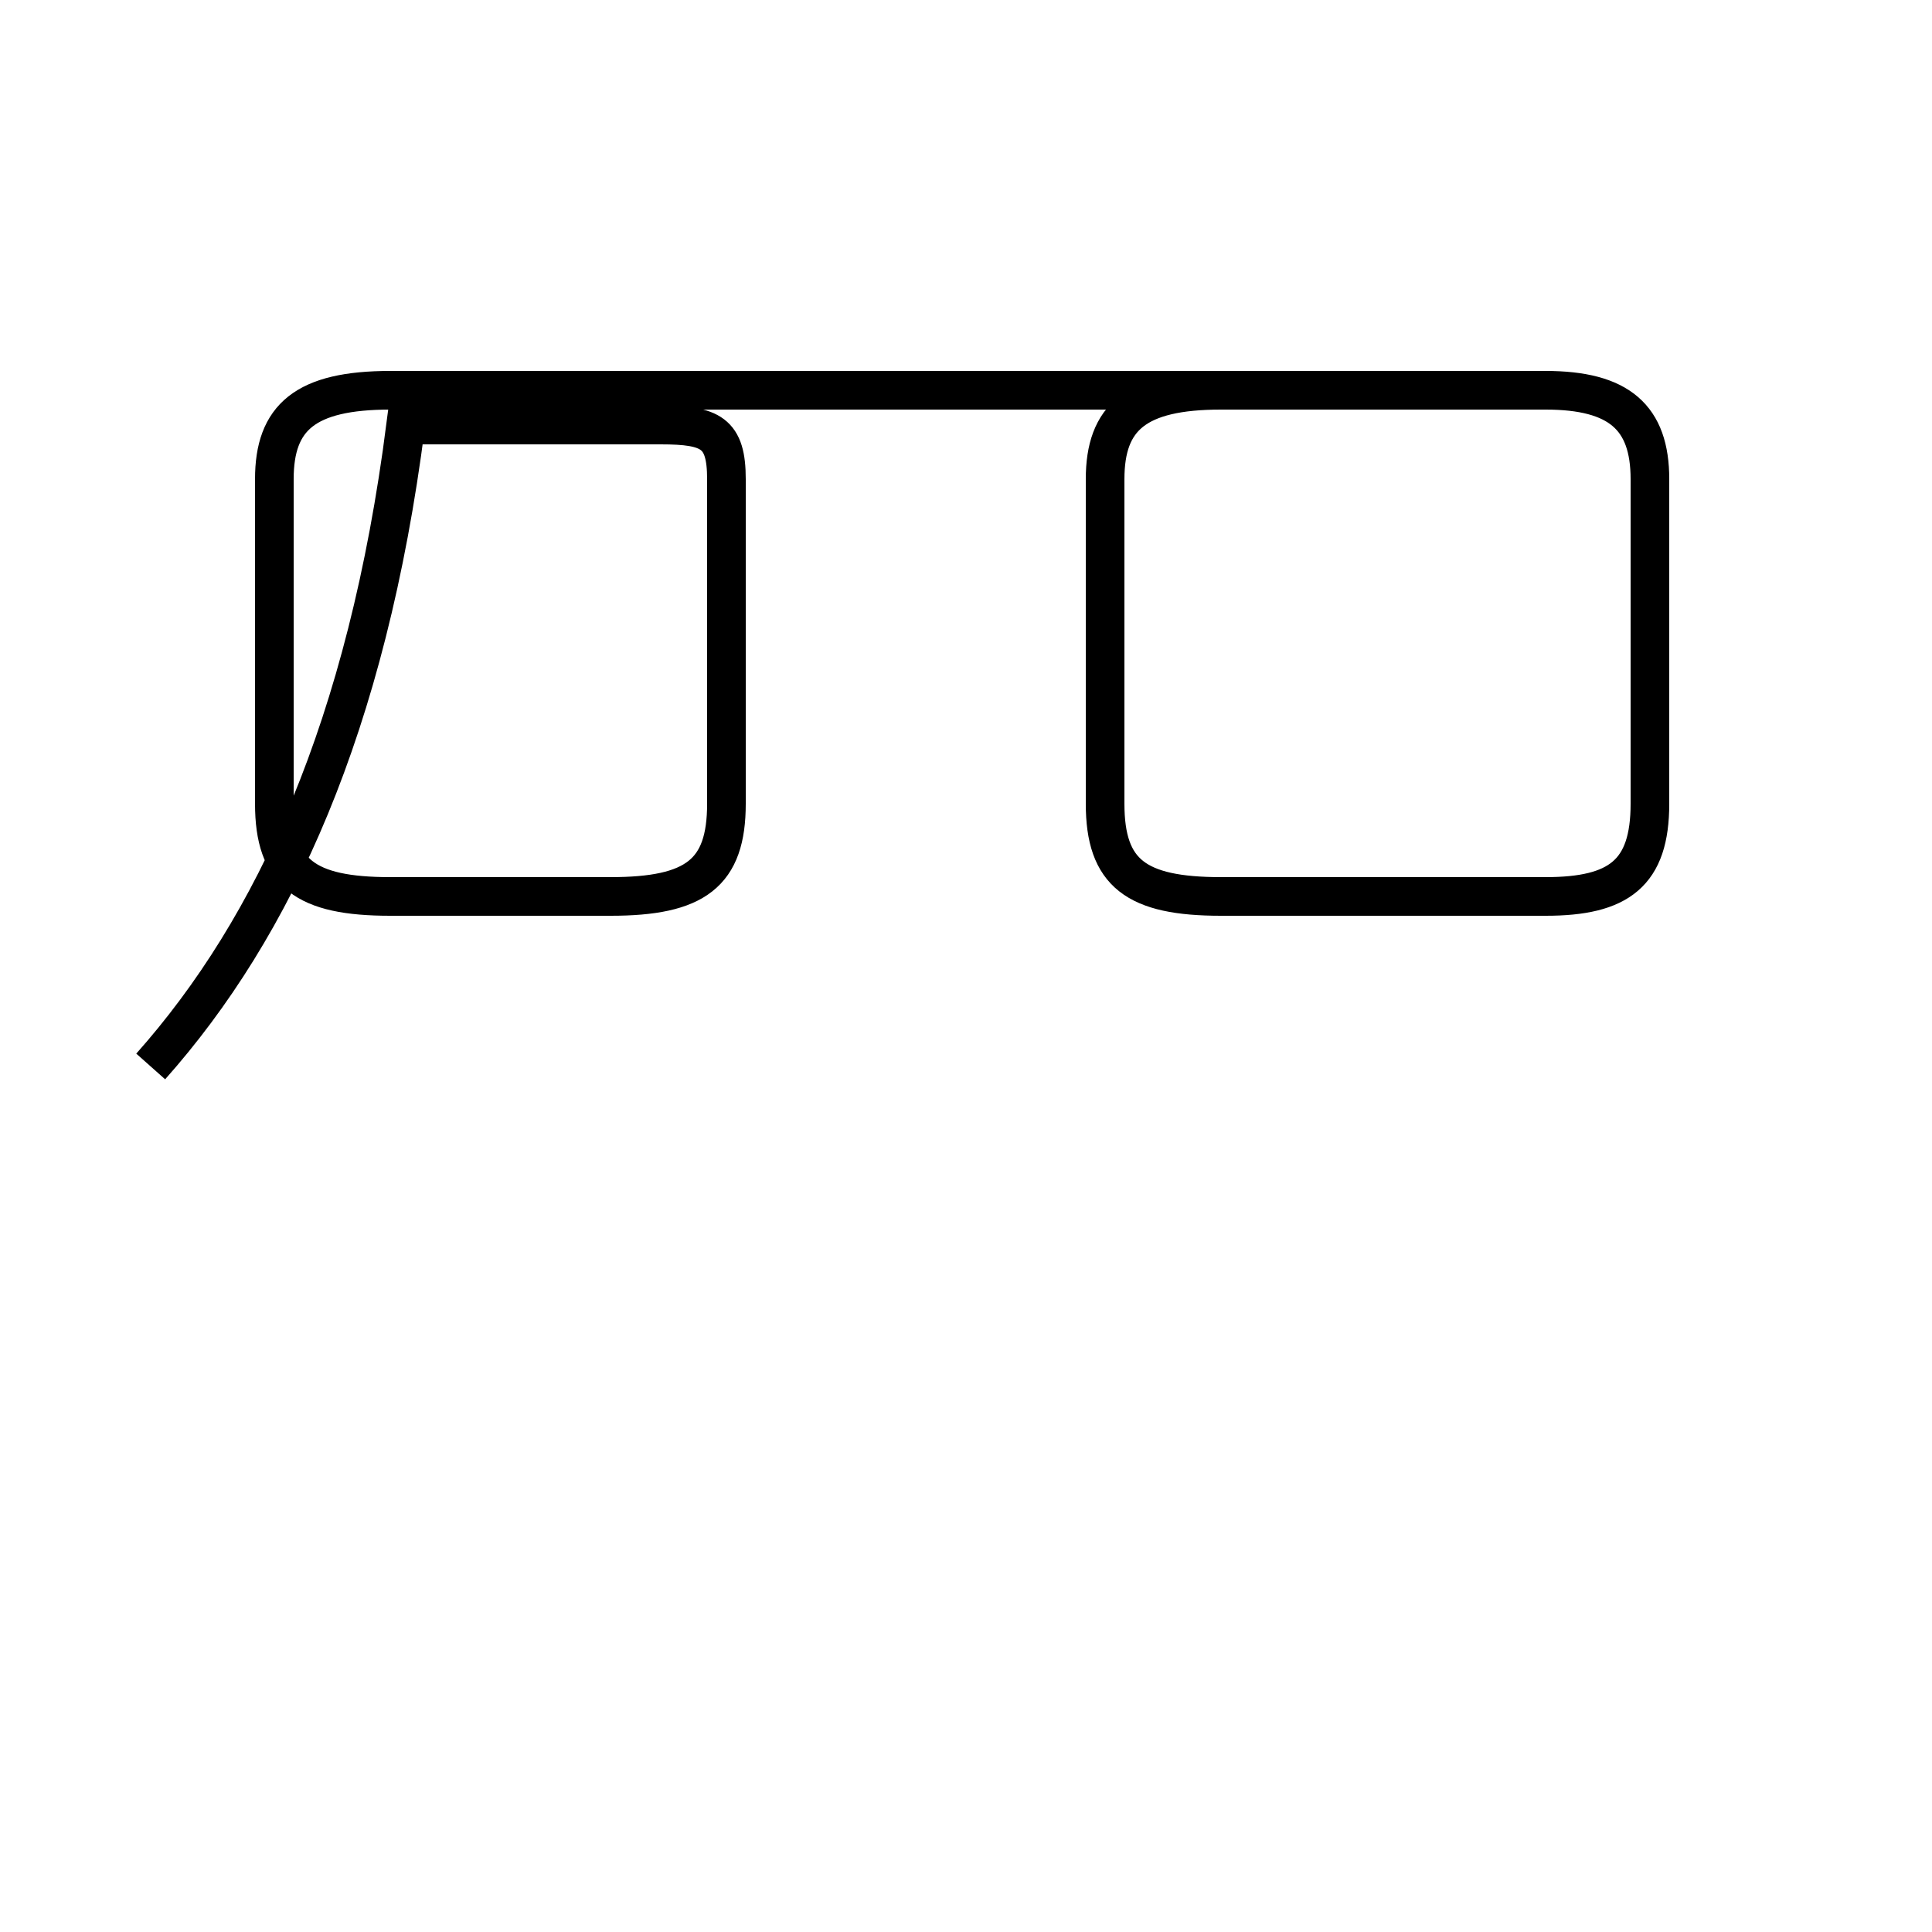 <?xml version='1.0' encoding='utf8'?>
<svg viewBox="0.0 -44.0 50.0 50.0" version="1.1" xmlns="http://www.w3.org/2000/svg">
<rect x="0.0" y="-44.0" width="50.0" height="50.0" fill="#808080" stroke="none"/>
<rect x="-1000" y="-1000" width="2000" height="2000" stroke="white" fill="white"/>
<g style="fill:none; stroke:#000000;  stroke-width:1">
<path d="M 3.9 16.4 C 7.1 20.0 9.5 25.2 10.5 33.0 L 17.1 33.0 C 18.4 33.0 18.8 32.8 18.8 31.6 L 18.8 23.2 C 18.8 21.4 18.0 20.8 15.8 20.8 L 10.1 20.8 C 7.9 20.8 7.1 21.4 7.1 23.2 L 7.1 31.6 C 7.1 33.2 7.9 33.9 10.1 33.9 L 40.0 33.9 C 41.9 33.9 42.7 33.2 42.7 31.6 L 42.7 23.2 C 42.7 21.4 41.9 20.8 40.0 20.8 L 31.6 20.8 C 29.4 20.8 28.6 21.4 28.6 23.2 L 28.6 31.6 C 28.6 33.2 29.4 33.9 31.6 33.9 L 39.4 33.9 " transform="scale(1, -1)" />
</g>
</svg>